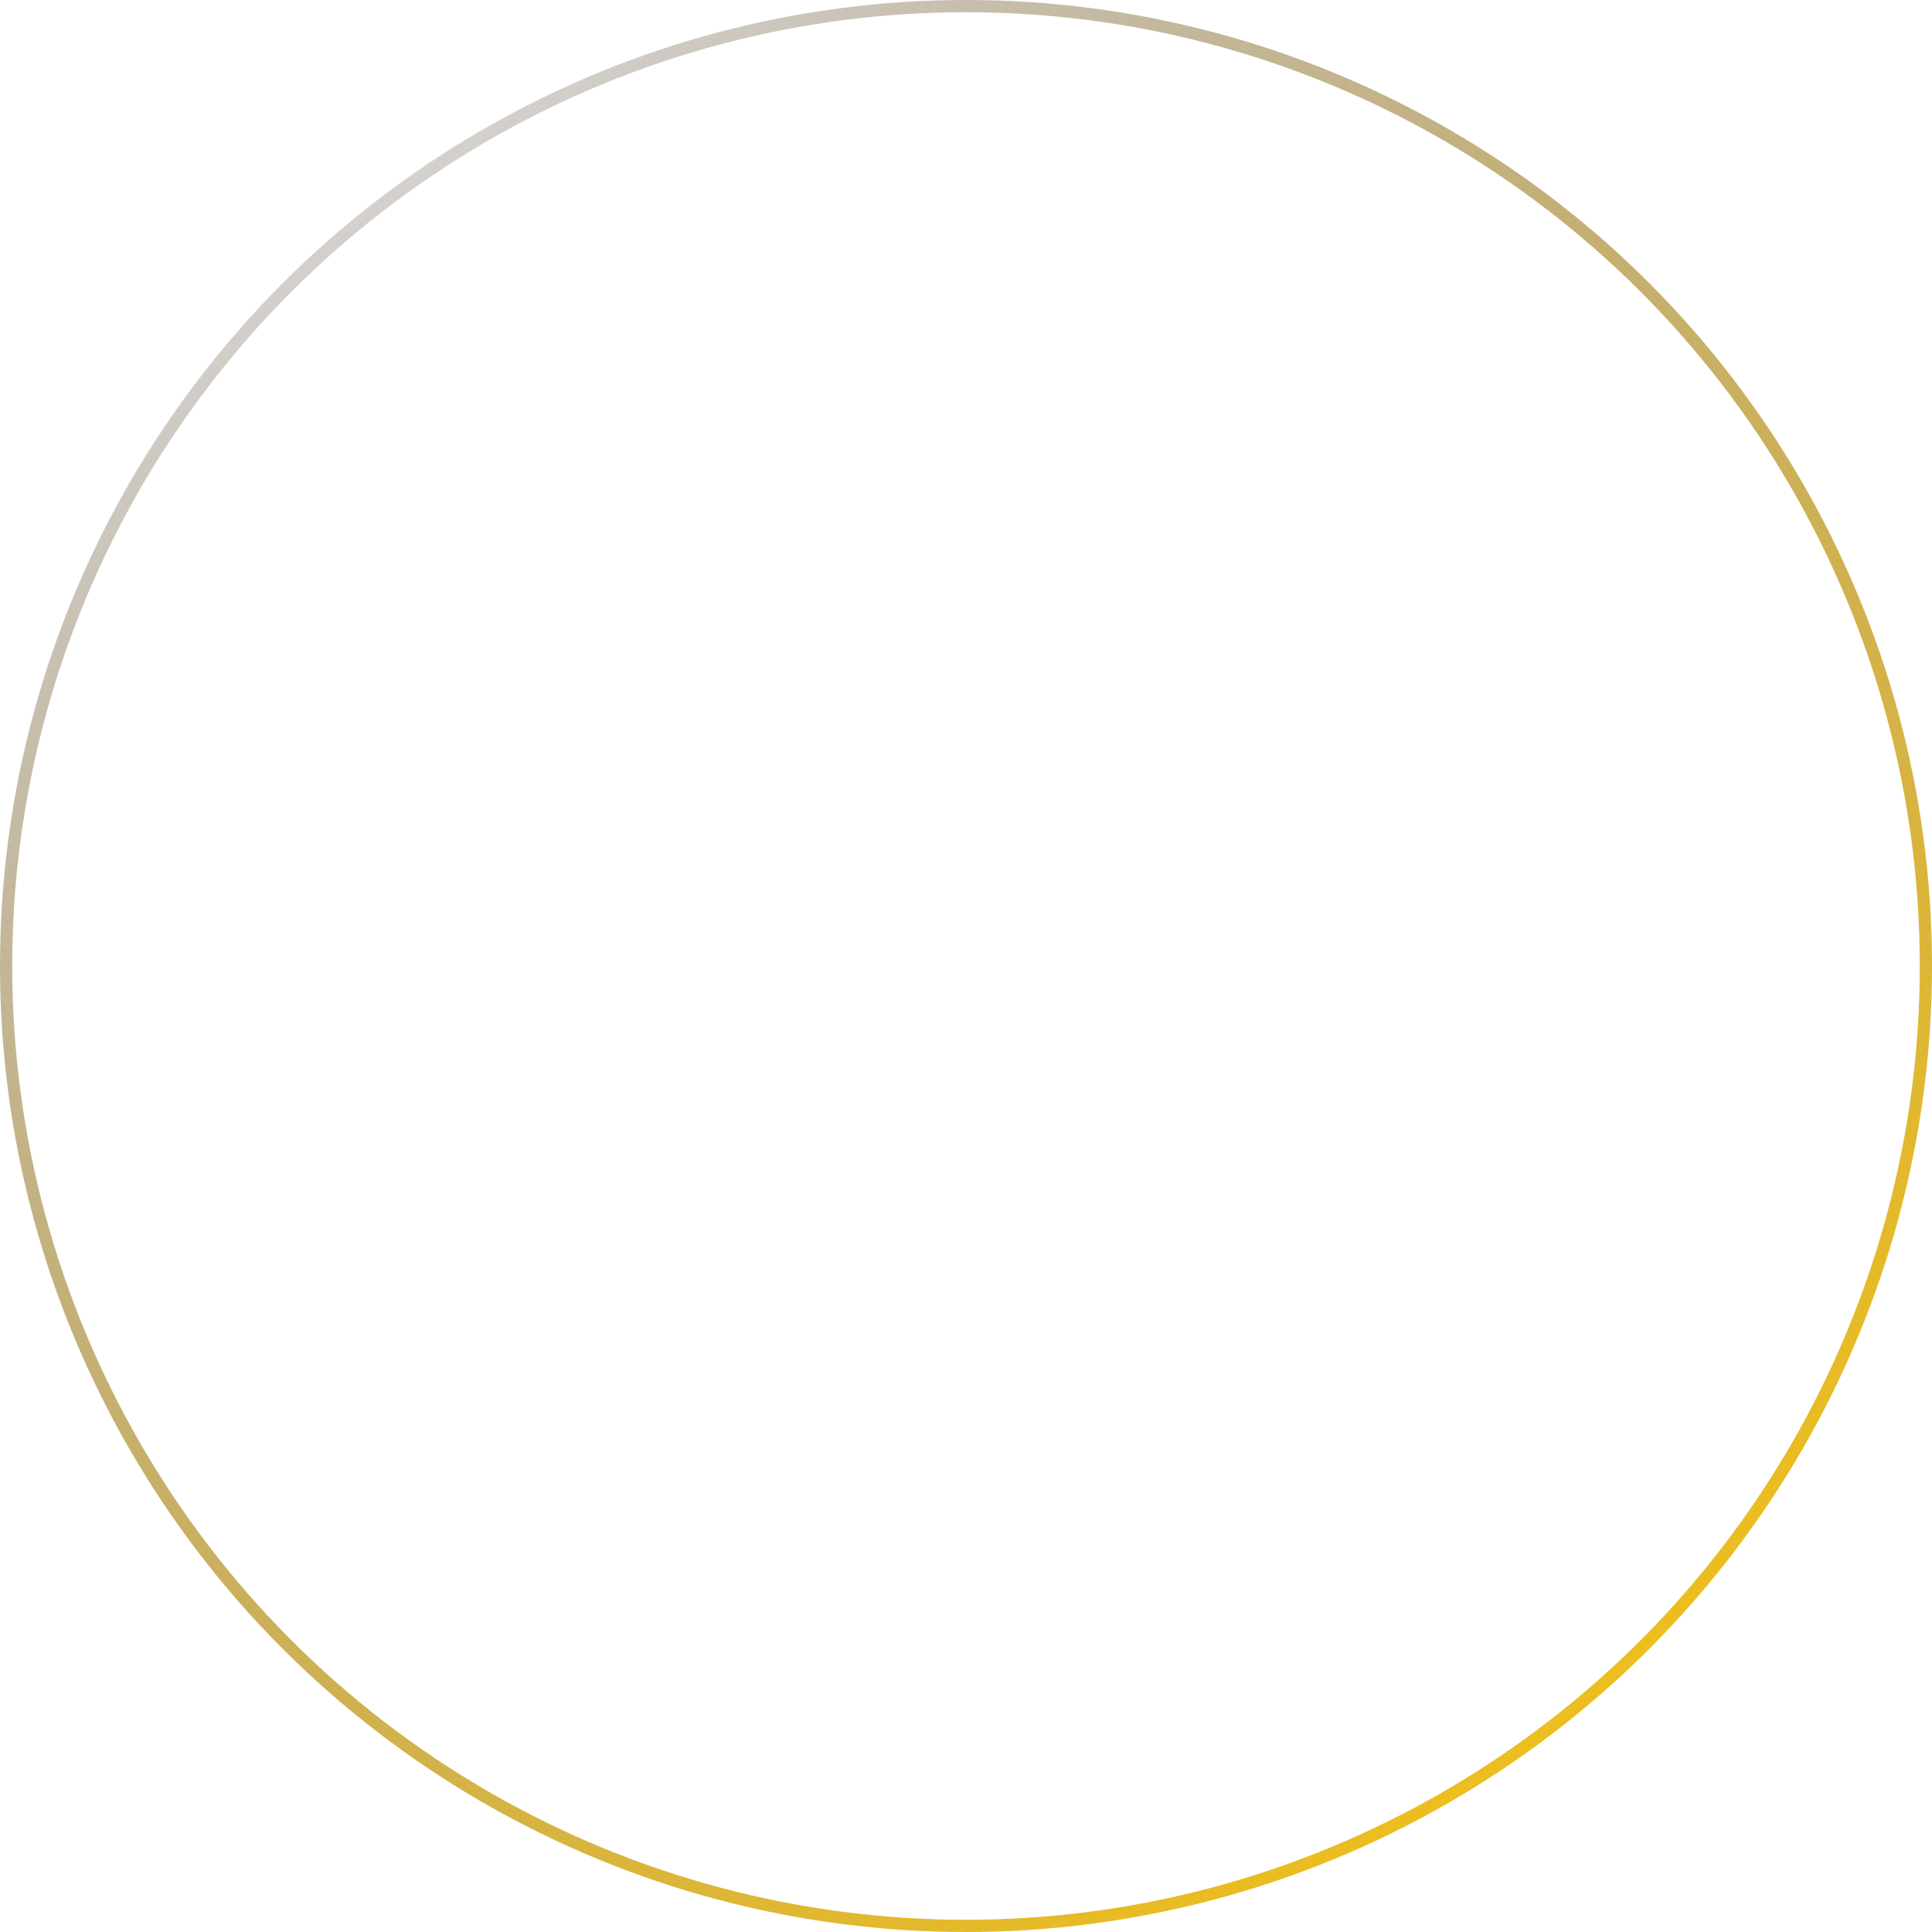 <svg width="158" height="158" viewBox="0 0 158 158" fill="none" xmlns="http://www.w3.org/2000/svg">
<circle cx="79" cy="79" r="78.5" stroke="url(#paint0_radial_1_439)"/>
<defs>
<radialGradient id="paint0_radial_1_439" cx="0" cy="0" r="1" gradientUnits="userSpaceOnUse" gradientTransform="translate(1.35982e-05 -28.727) rotate(50.293) scale(228.046)">
<stop stop-color="#110E32" stop-opacity="0"/>
<stop stop-color="#C82229"/>
<stop offset="0" stop-color="#110E32" stop-opacity="0"/>
<stop offset="1" stop-color="#FAC50C"/>
</radialGradient>
</defs>
</svg>
